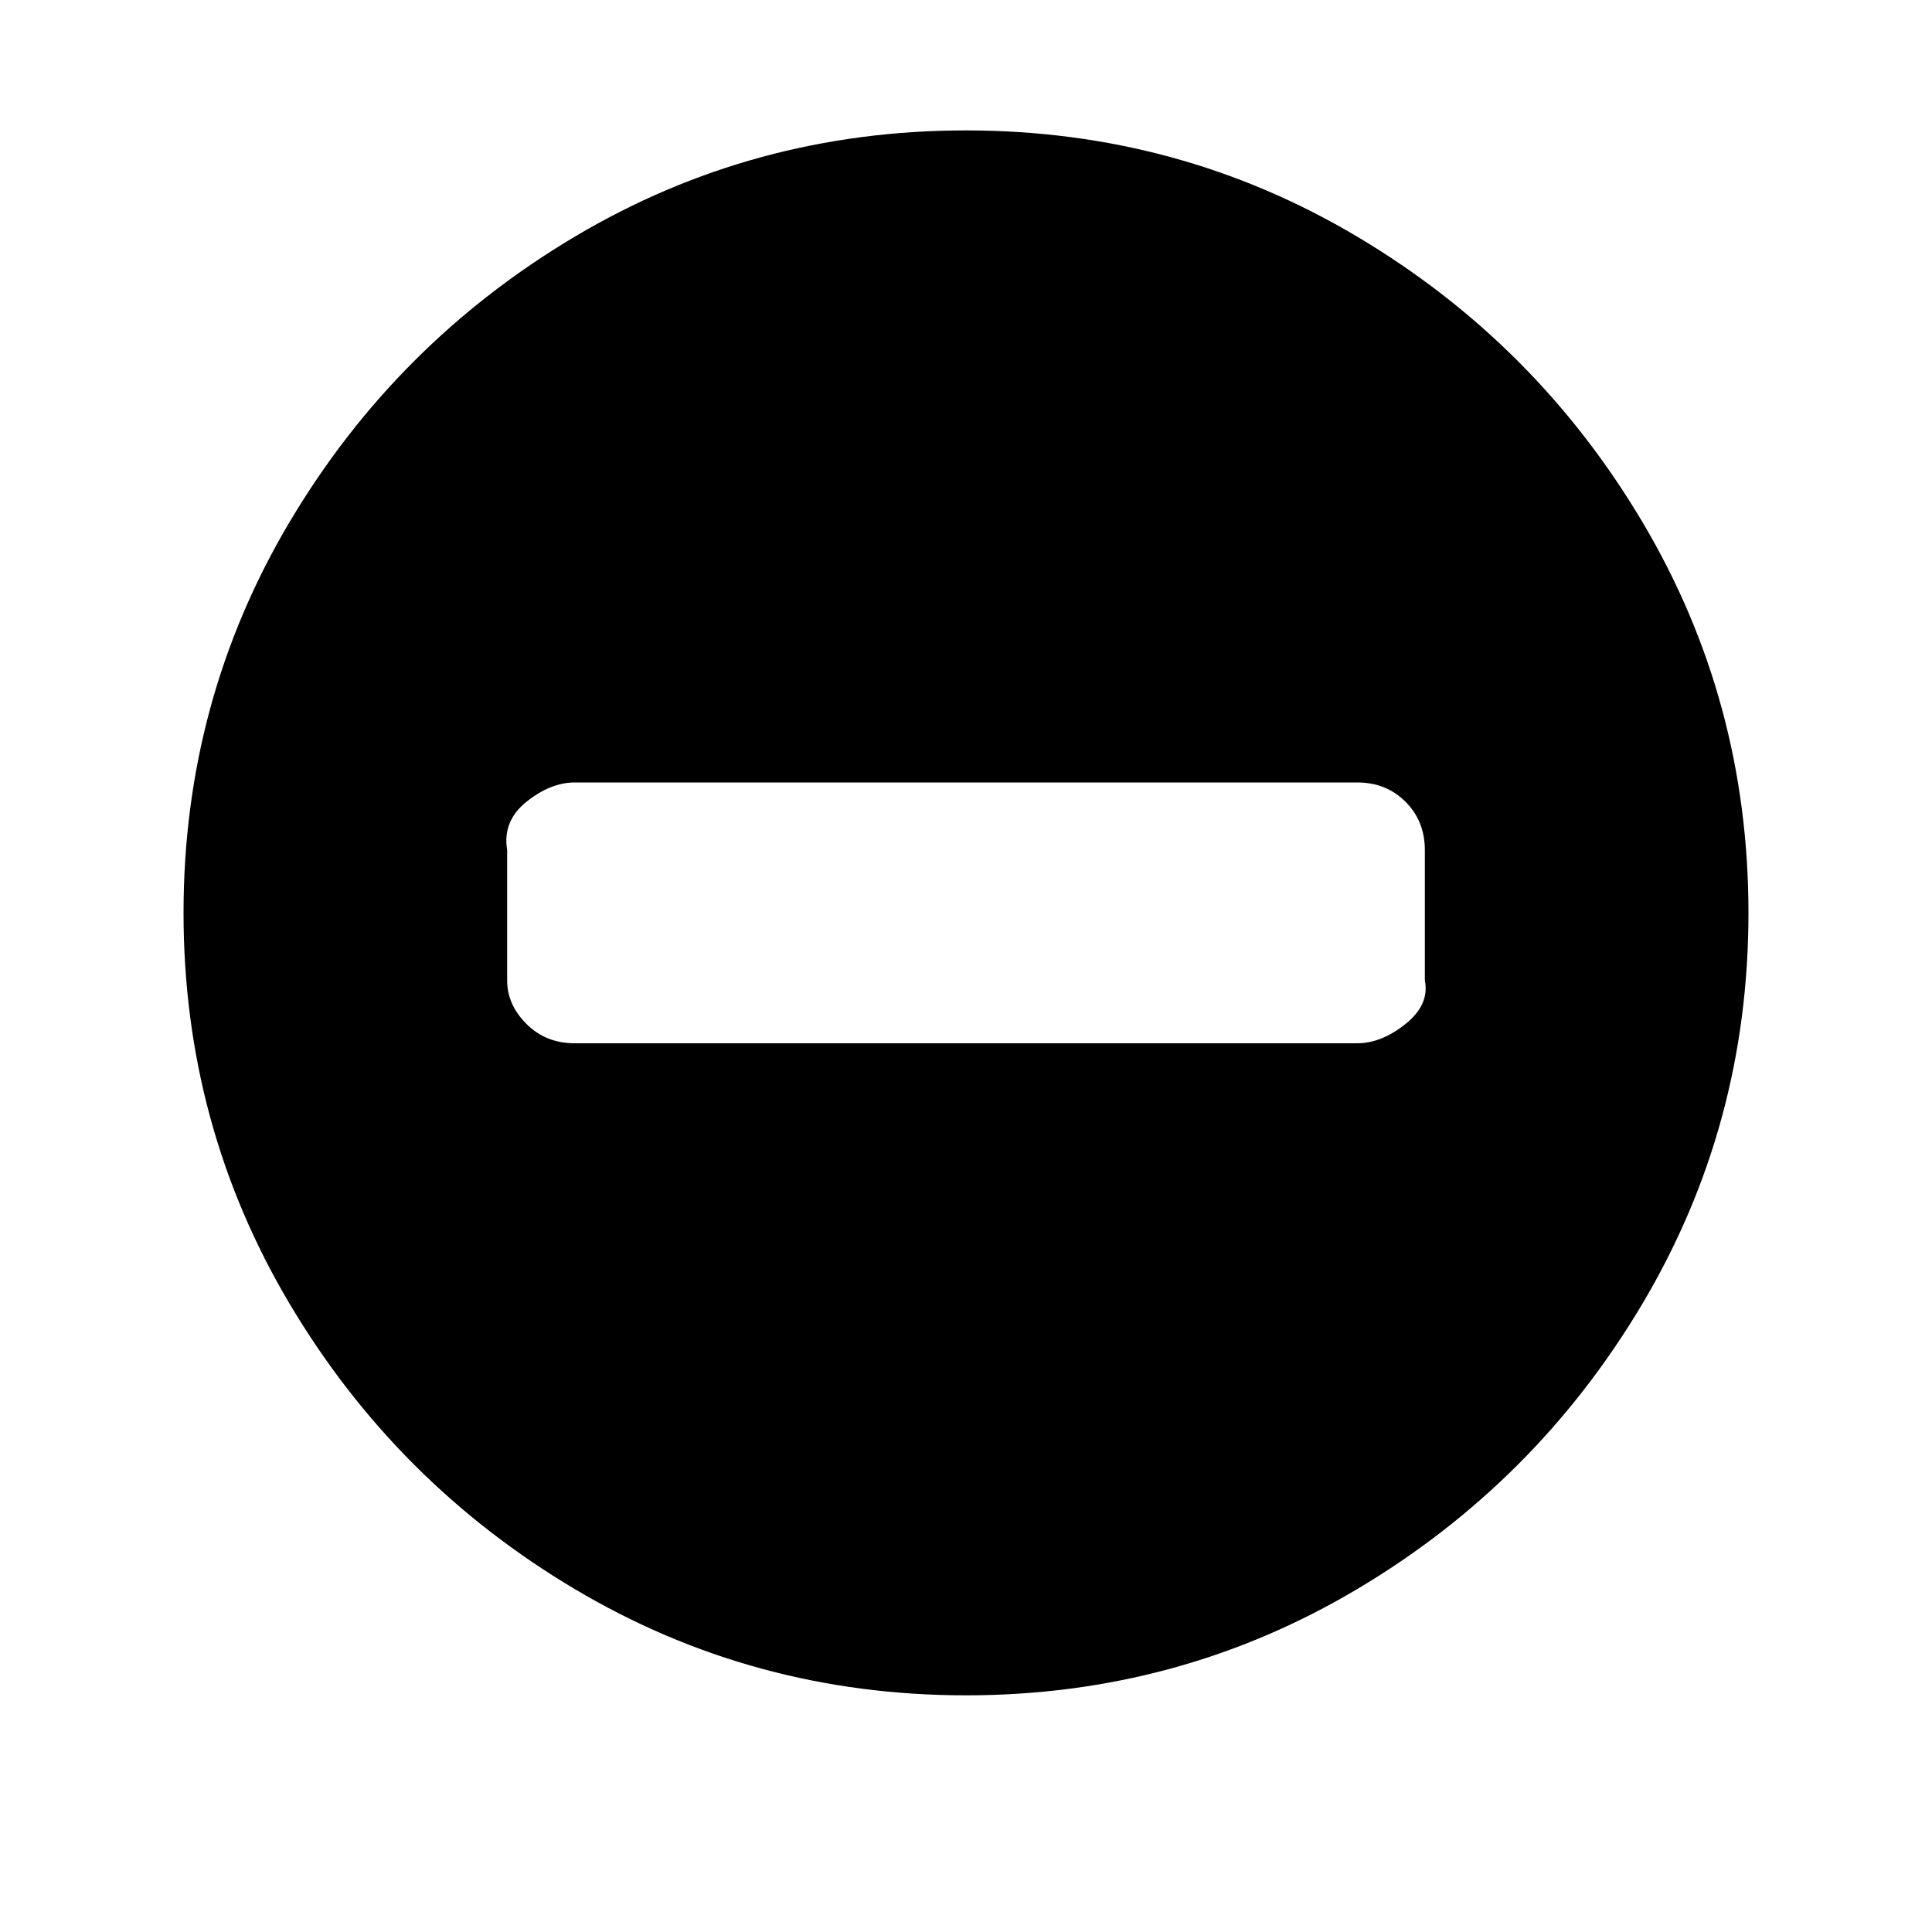 <?xml version="1.0"?><svg viewBox="0 0 40 40" xmlns="http://www.w3.org/2000/svg" height="40" width="40"><path d="m29.5 20.3v-2.7q0-0.6-0.4-1t-1-0.4h-16.2q-0.5 0-1 0.4t-0.4 1v2.7q0 0.5 0.4 0.9t1 0.4h16.2q0.5 0 1-0.4t0.4-0.9z m6.7-1.4q0 4.4-2.2 8.1t-5.9 5.9-8.1 2.2-8.1-2.2-5.9-5.9-2.2-8.1 2.2-8.1 5.9-5.9 8.1-2.2 8.1 2.2 5.9 5.9 2.2 8.1z"></path></svg>
